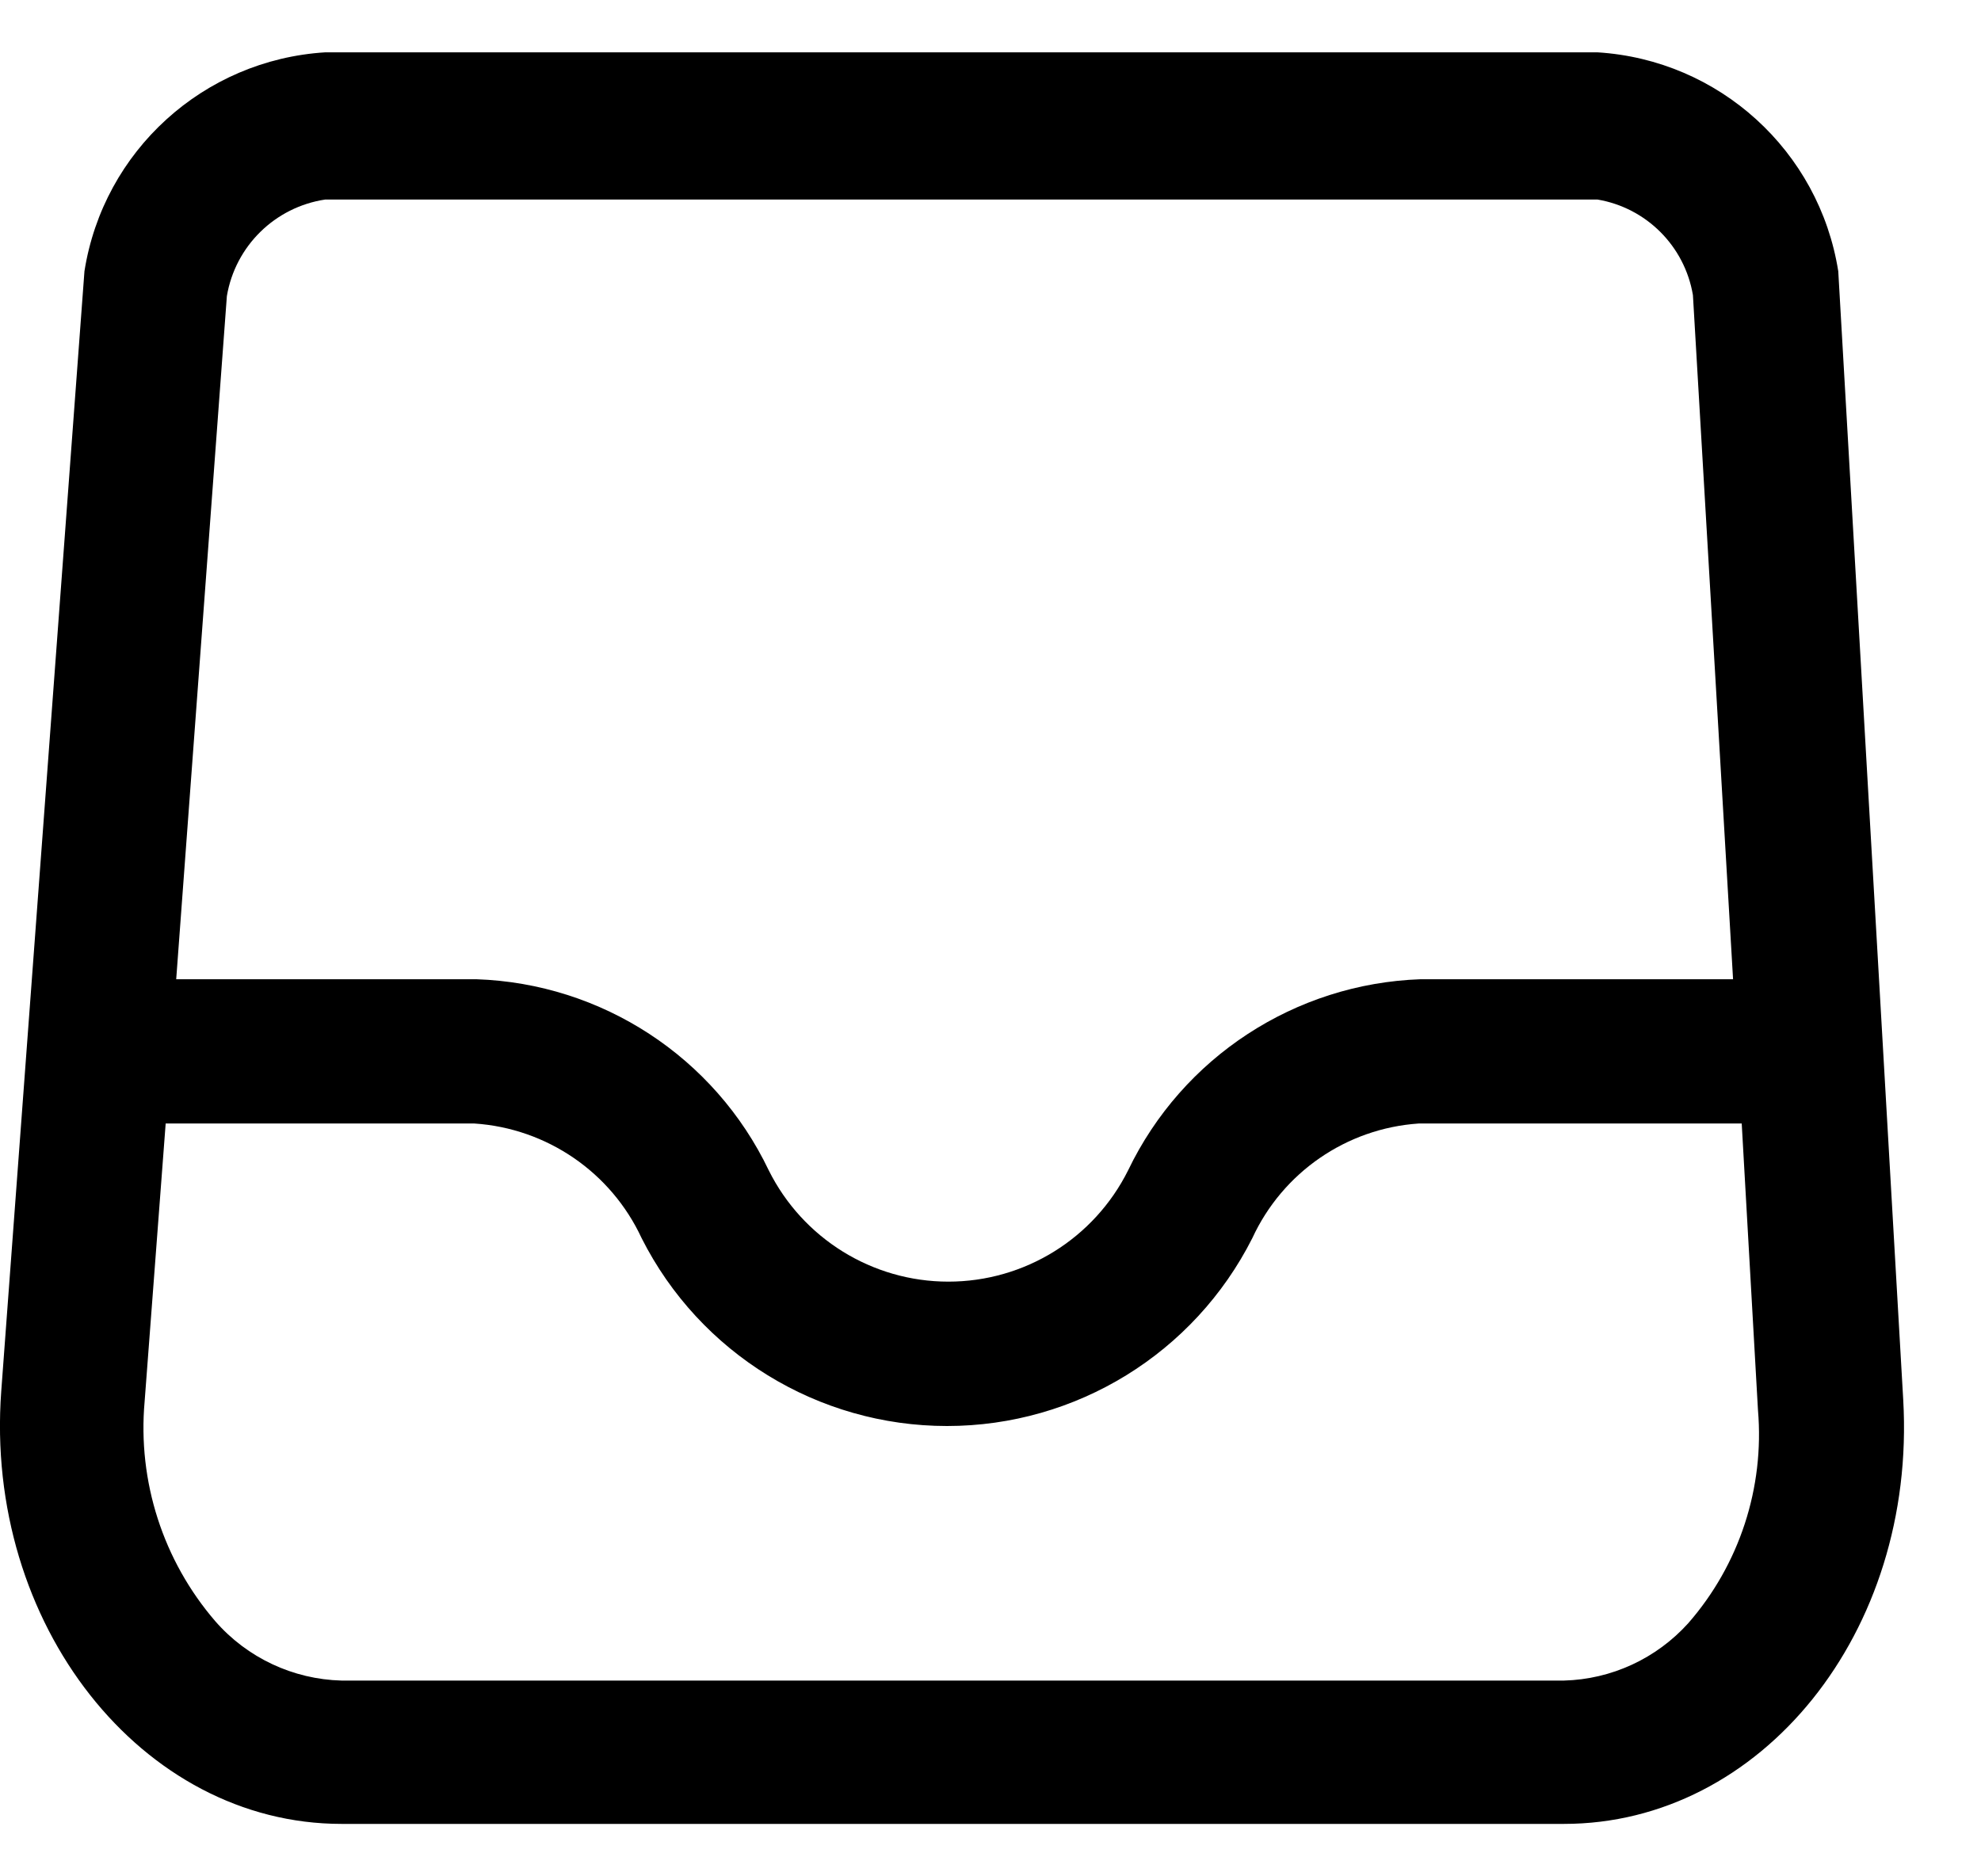 <svg width="19" height="18" viewBox="0 0 19 18" fill="none" xmlns="http://www.w3.org/2000/svg">
<path fill-rule="evenodd" clip-rule="evenodd" d="M17.631 2.602C17.448 1.447 16.488 0.574 15.321 0.502H3.12C1.953 0.574 0.992 1.447 0.81 2.602L0.012 13.345C-0.153 15.582 1.36 17.497 3.276 17.497H15C16.888 17.497 18.382 15.664 18.254 13.427L17.631 2.602ZM3.12 1.914H15.321C15.79 1.993 16.158 2.361 16.237 2.831L16.622 9.394H13.625C12.422 9.436 11.341 10.142 10.82 11.227C10.494 11.881 9.827 12.295 9.096 12.295C8.366 12.295 7.699 11.881 7.373 11.227C6.854 10.141 5.772 9.434 4.568 9.394H1.69L2.176 2.84C2.257 2.36 2.638 1.986 3.12 1.914ZM15 16.122C15.456 16.11 15.886 15.911 16.192 15.572C16.683 15.01 16.924 14.272 16.861 13.528L16.705 10.778H13.607C12.914 10.825 12.302 11.247 12.011 11.878C11.453 12.983 10.321 13.68 9.083 13.68C7.845 13.68 6.712 12.983 6.154 11.878C5.861 11.246 5.245 10.824 4.55 10.778H1.589L1.387 13.446C1.319 14.211 1.564 14.972 2.066 15.554C2.372 15.904 2.811 16.11 3.276 16.122H15Z" fill="currentColor"/>
</svg>
